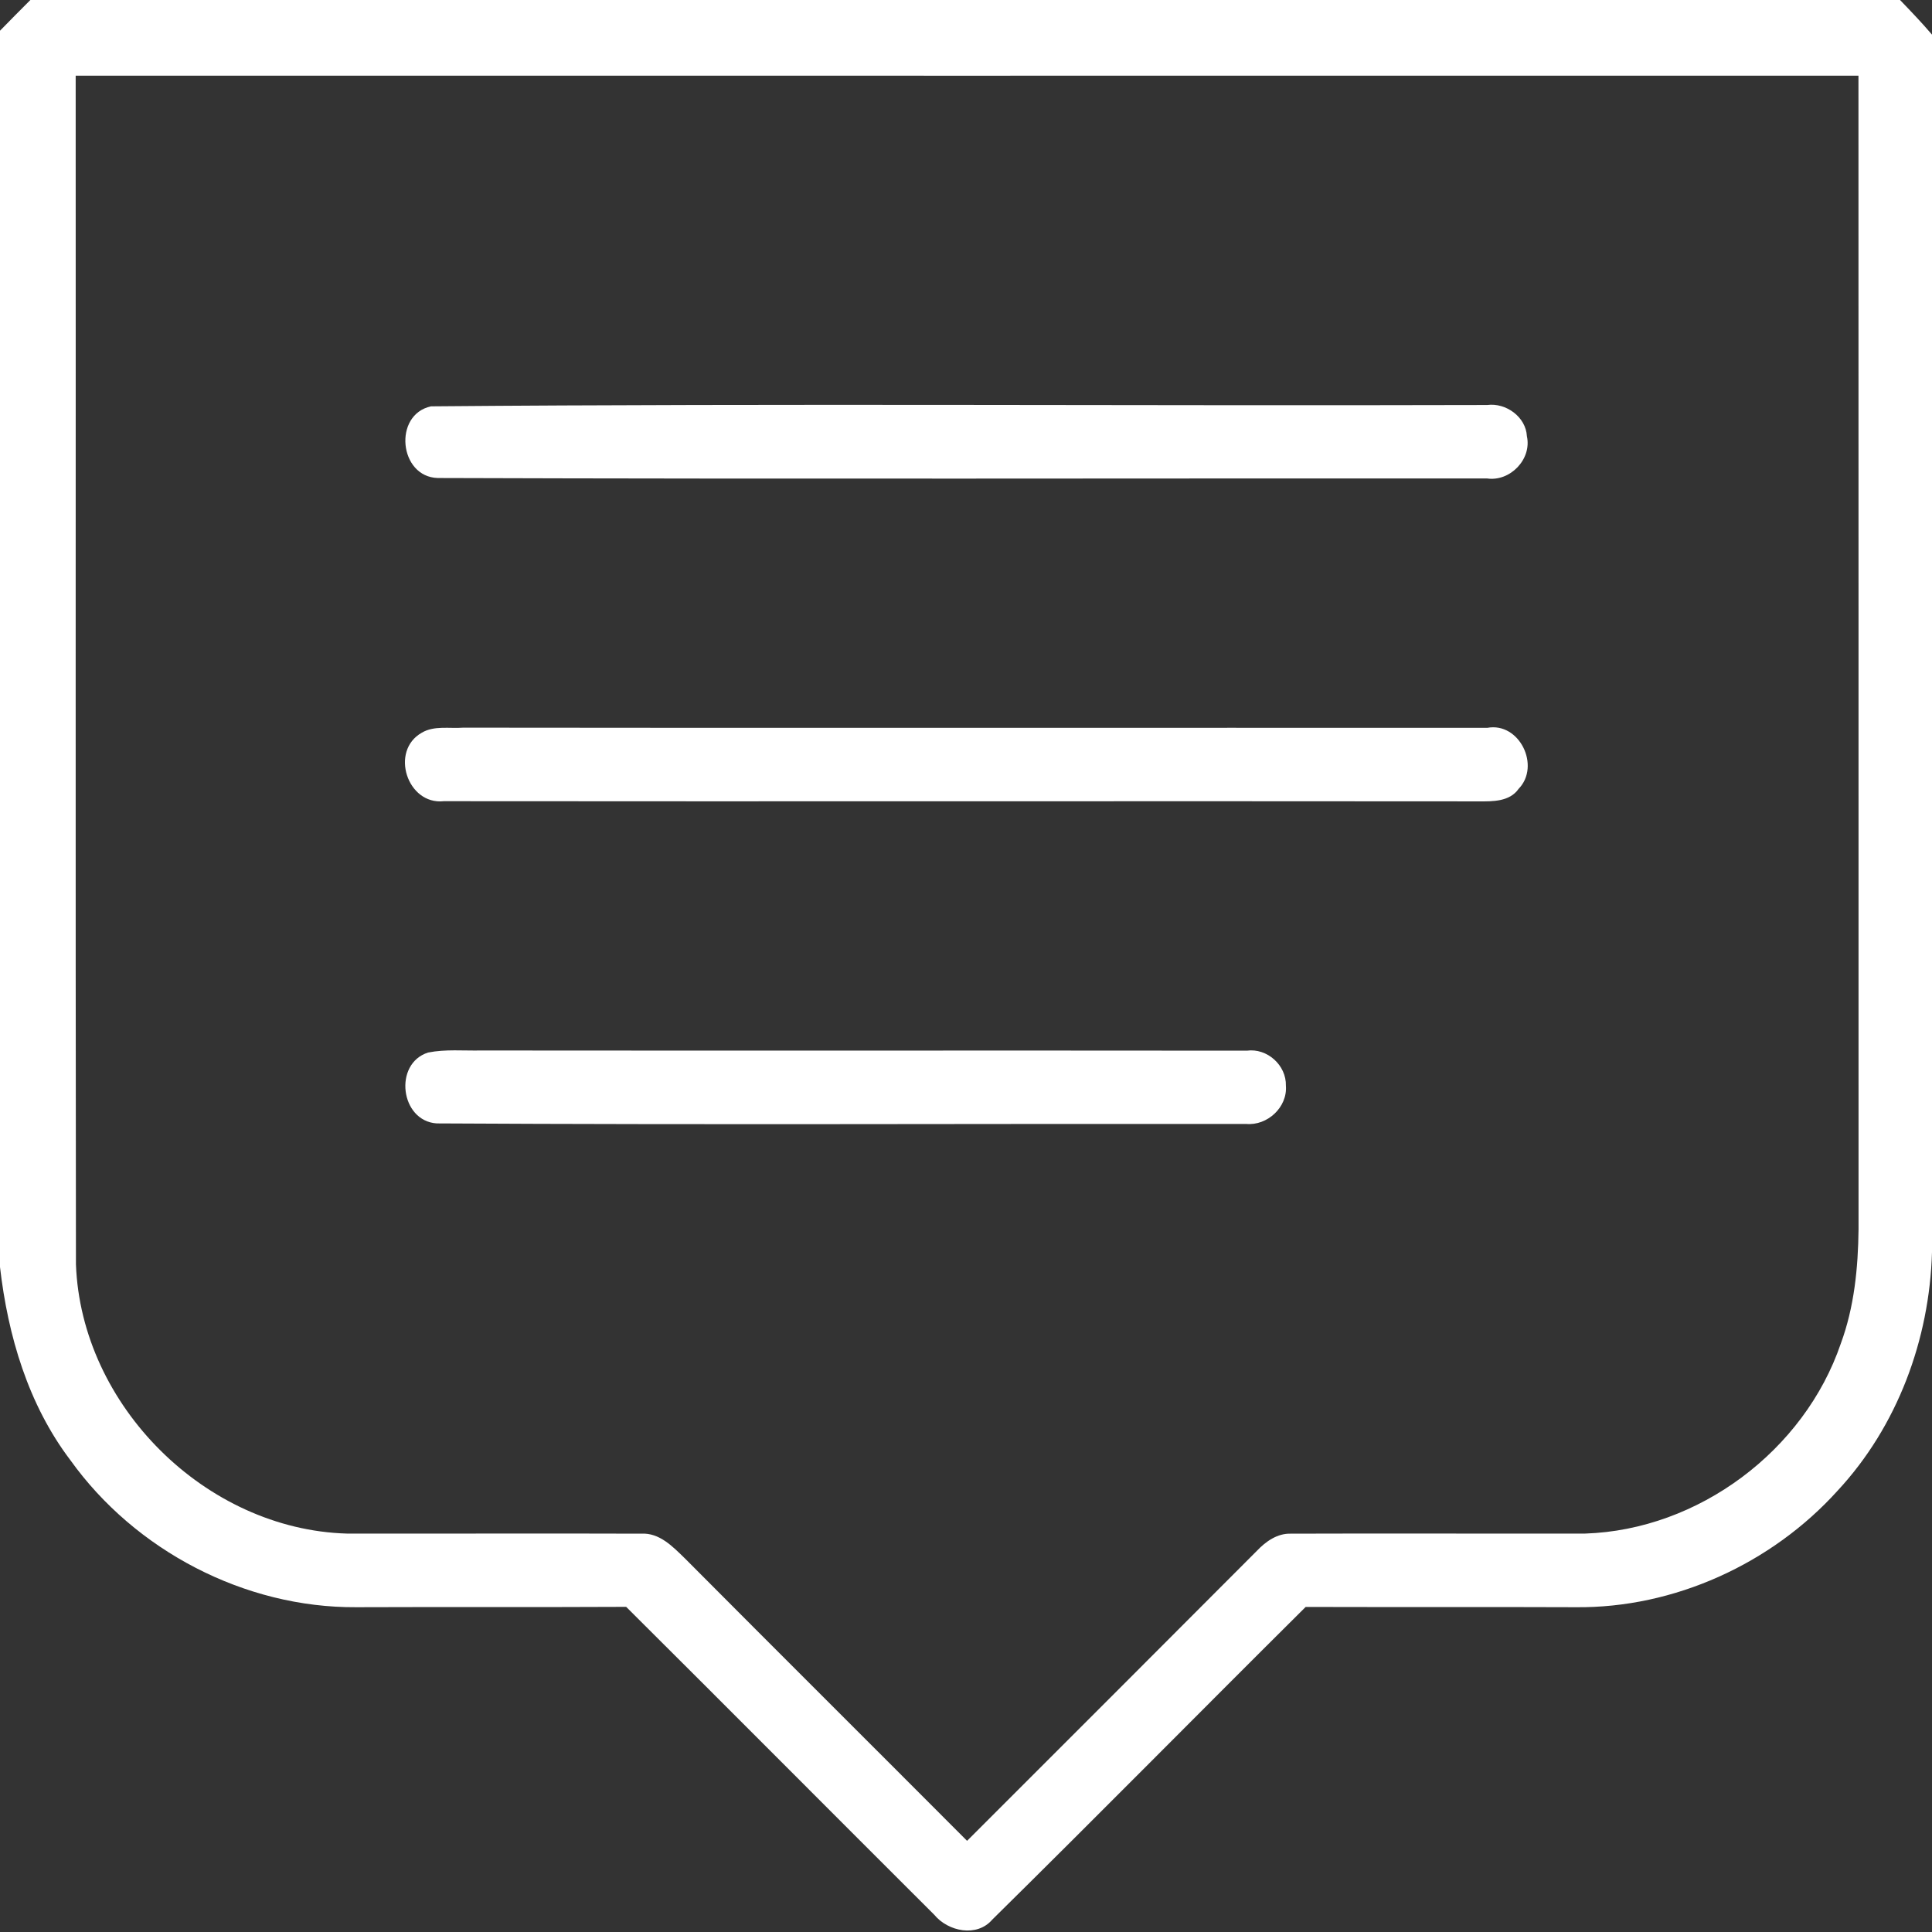 <?xml version="1.0" encoding="UTF-8" ?>
<!DOCTYPE svg PUBLIC "-//W3C//DTD SVG 1.1//EN" "http://www.w3.org/Graphics/SVG/1.1/DTD/svg11.dtd">
<svg width="217pt" height="217pt" viewBox="0 0 217 217" version="1.1" xmlns="http://www.w3.org/2000/svg">
<rect x="0" y="0" width="217" height="217" fill="#333333" stroke="none"/>
<g id="#ffffffff">
<path fill="#ffffff" opacity="1.00" d=" M 3.41 0.00 L 213.41 0.00 C 214.63 1.27 215.85 2.54 217.00 3.89 L 217.00 140.64 C 216.72 150.45 213.12 160.20 206.40 167.43 C 199.00 175.63 188.05 180.64 176.97 180.52 C 166.86 180.48 156.76 180.52 146.65 180.49 C 134.89 192.17 123.25 203.98 111.45 215.61 C 109.73 217.62 106.49 216.95 104.94 215.07 C 93.39 203.55 81.89 191.98 70.33 180.48 C 60.22 180.53 50.12 180.48 40.01 180.52 C 27.49 180.60 15.19 174.17 7.91 164.01 C 3.16 157.75 0.89 150.03 0.00 142.31 L 0.00 3.45 C 1.13 2.29 2.27 1.14 3.41 0.00 M 8.50 8.50 C 8.52 53.00 8.47 97.51 8.53 142.01 C 9.11 157.87 23.09 171.79 38.96 172.25 C 49.97 172.27 60.99 172.22 72.00 172.26 C 74.07 172.13 75.57 173.72 76.94 175.05 C 87.48 185.64 98.07 196.18 108.62 206.76 C 119.47 195.91 130.33 185.07 141.16 174.20 C 142.16 173.14 143.47 172.21 144.99 172.26 C 156.00 172.22 167.02 172.27 178.03 172.25 C 190.76 171.84 202.66 162.94 206.76 150.90 C 208.27 146.80 208.70 142.41 208.75 138.07 C 208.74 94.88 208.76 51.69 208.74 8.50 C 141.99 8.51 75.25 8.50 8.50 8.50 Z" />
<path fill="#ffffff" opacity="1.00" d=" M 48.41 45.64 C 87.94 45.30 127.50 45.60 167.04 45.49 C 169.15 45.21 171.39 46.83 171.50 49.00 C 172.07 51.58 169.61 54.12 167.02 53.74 C 127.74 53.72 88.46 53.82 49.18 53.69 C 44.81 53.58 44.13 46.56 48.41 45.64 Z" />
<path fill="#ffffff" opacity="1.00" d=" M 47.37 82.30 C 48.76 81.47 50.49 81.85 52.04 81.73 C 90.37 81.78 128.71 81.73 167.05 81.75 C 170.67 81.08 173.06 86.04 170.57 88.60 C 169.56 90.05 167.65 90.02 166.08 90.01 C 127.33 89.97 88.59 90.03 49.84 89.99 C 45.74 90.43 43.76 84.34 47.37 82.30 Z" />
<path fill="#ffffff" opacity="1.00" d=" M 48.08 118.22 C 50.04 117.83 52.05 118.03 54.03 117.99 C 82.70 118.02 111.37 117.98 140.05 118.01 C 142.32 117.70 144.49 119.64 144.43 121.95 C 144.62 124.37 142.34 126.46 139.96 126.24 C 109.66 126.21 79.36 126.35 49.06 126.18 C 44.95 125.92 44.17 119.46 48.08 118.22 Z" />
</g>
</svg>
